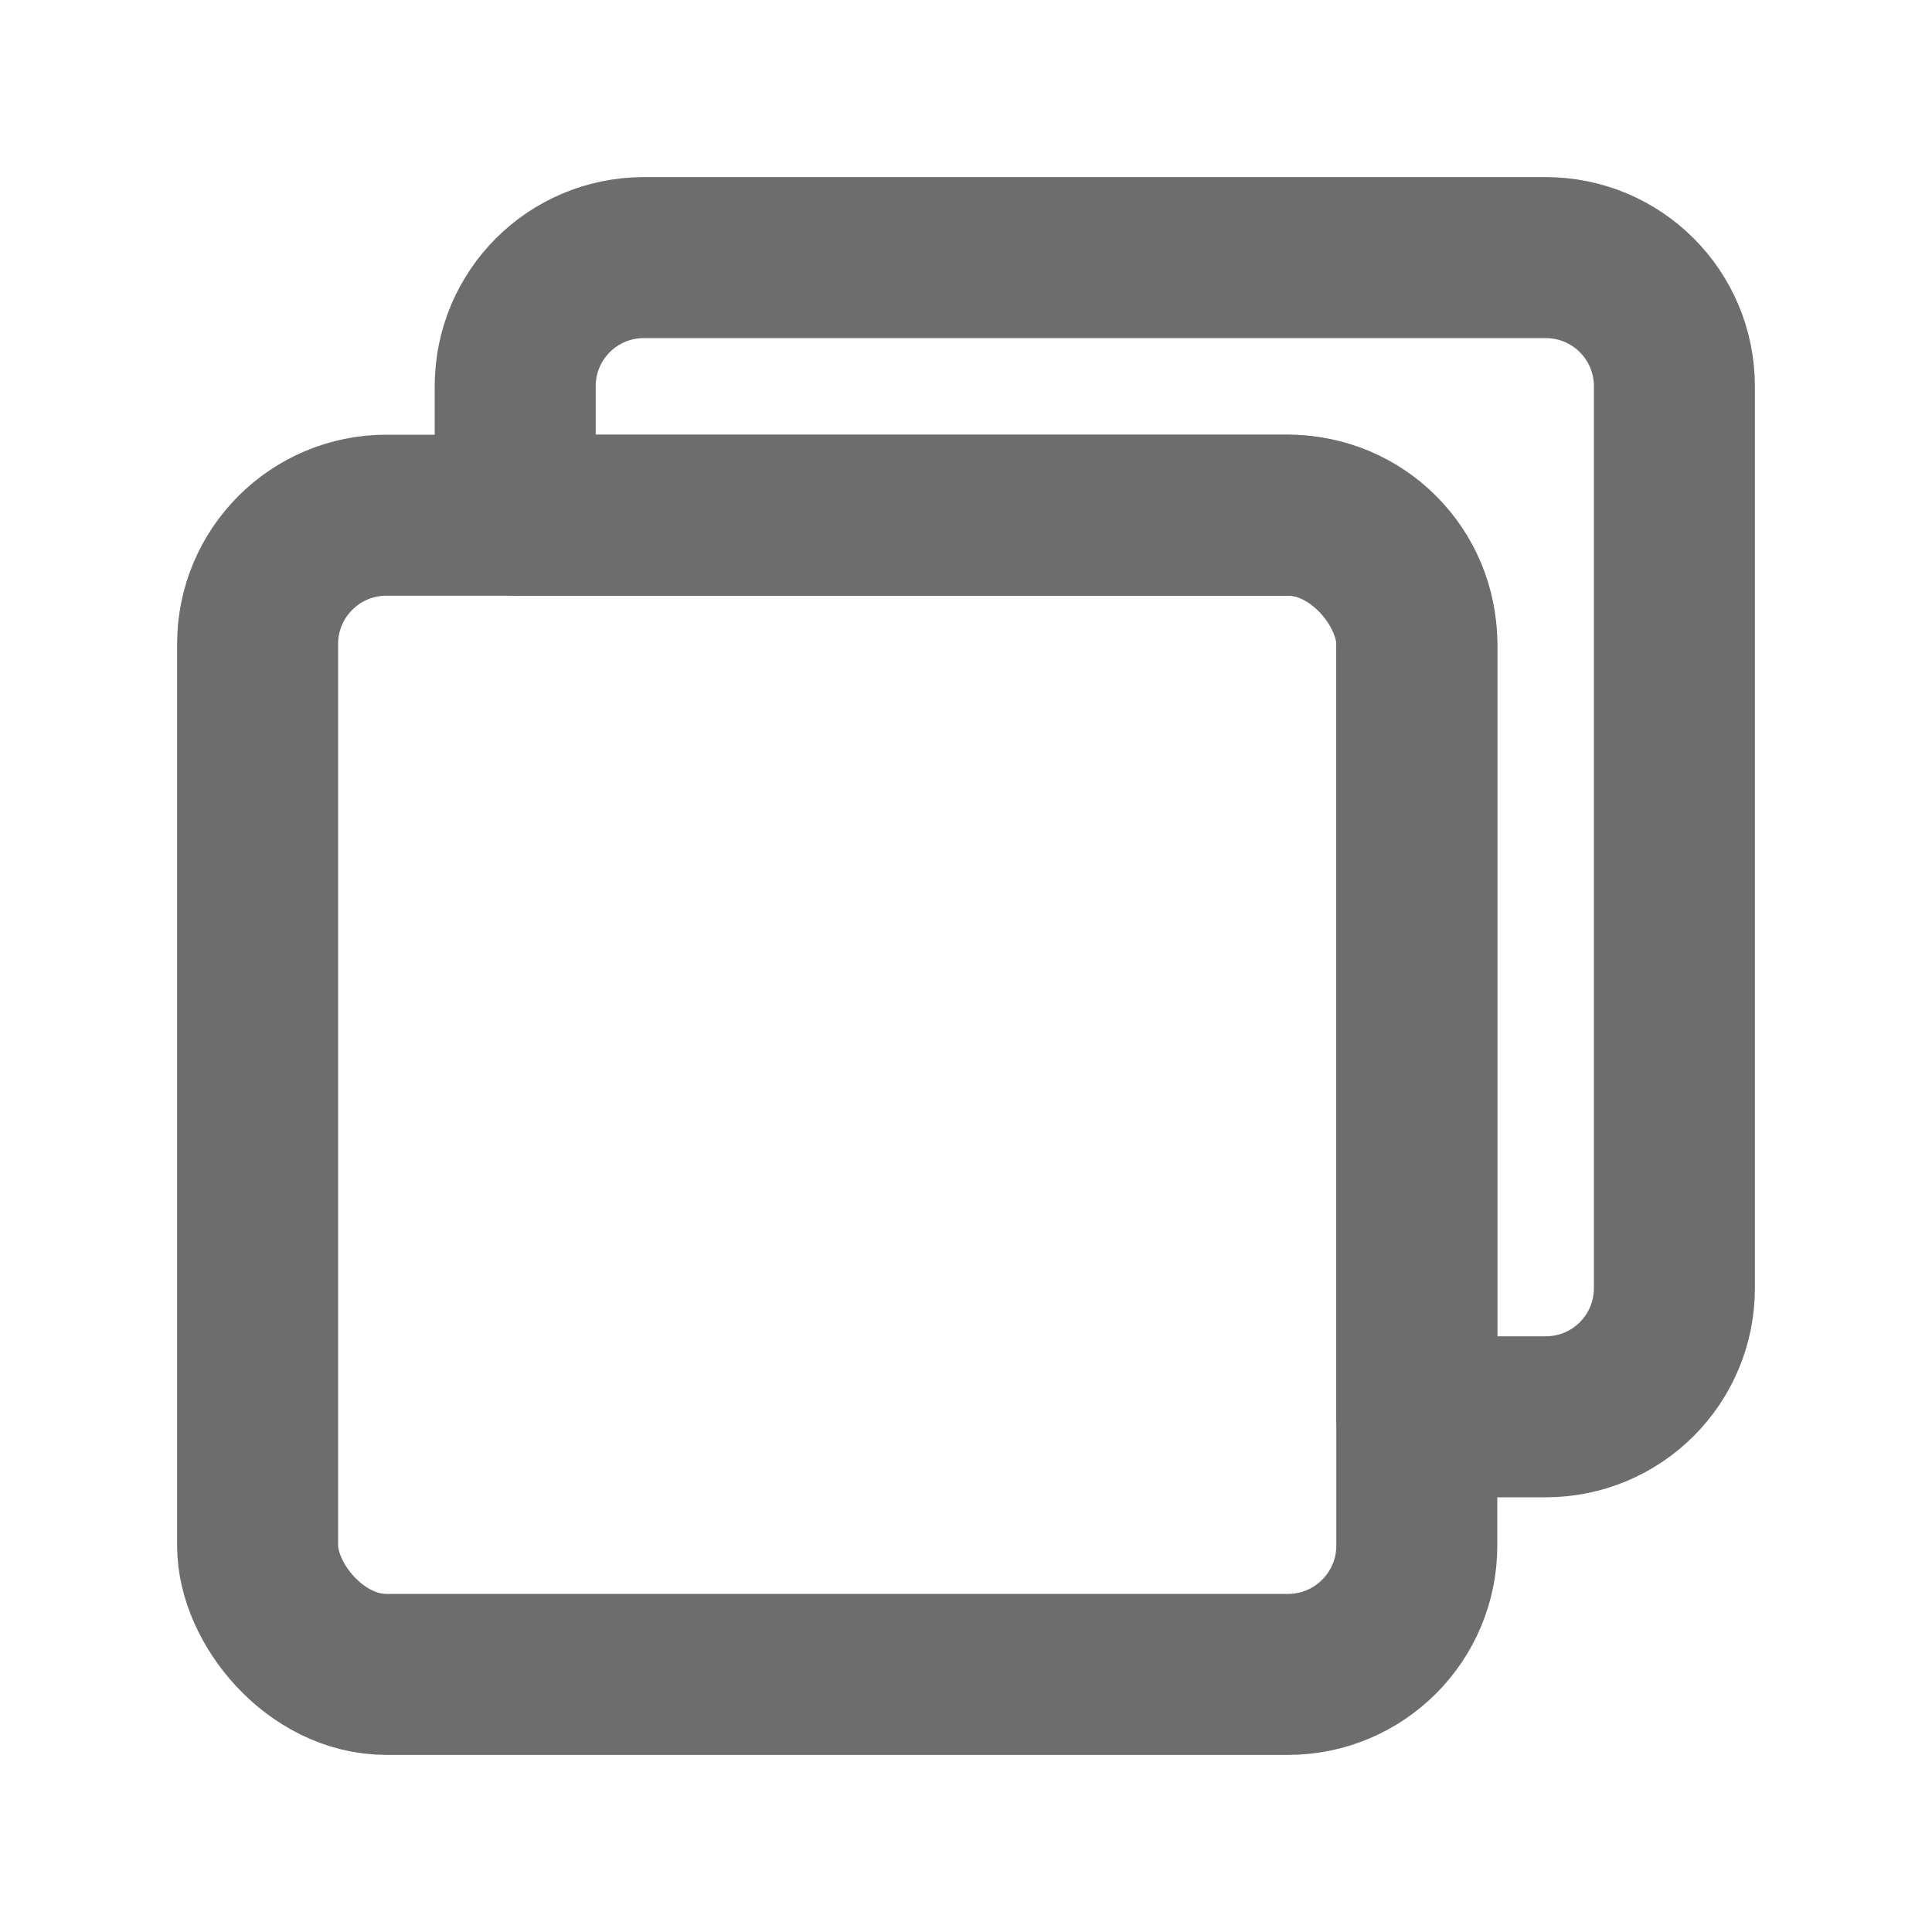 <?xml version="1.0" encoding="UTF-8" standalone="no"?>
<svg
   fill="none"
   height="24"
   stroke="#6d6d6d"
   stroke-linecap="round"
   stroke-linejoin="round"
   stroke-width="2"
   viewBox="0 0 24 24"
   width="24"
   version="1.1"
   id="svg4"
   xmlns="http://www.w3.org/2000/svg"
   xmlns:svg="http://www.w3.org/2000/svg">
  <defs
     id="defs8" />
  <path
     id="rect2-8"
     d="M 8,3.2 C 7.114,3.2 6.4,3.914 6.4,4.8 V 6.4 H 16 c 0.886,0 1.6,0.714 1.6,1.6 v 9.6 h 1.6 c 0.886,0 1.6,-0.714 1.6,-1.6 V 4.8 c 0,-0.886 -0.714,-1.6 -1.6,-1.6 z" />
  <rect
     height="14.4"
     rx="1.6"
     ry="1.6"
     width="14.4"
     x="3.2"
     y="6.4"
     id="rect2-3"/>
</svg>
